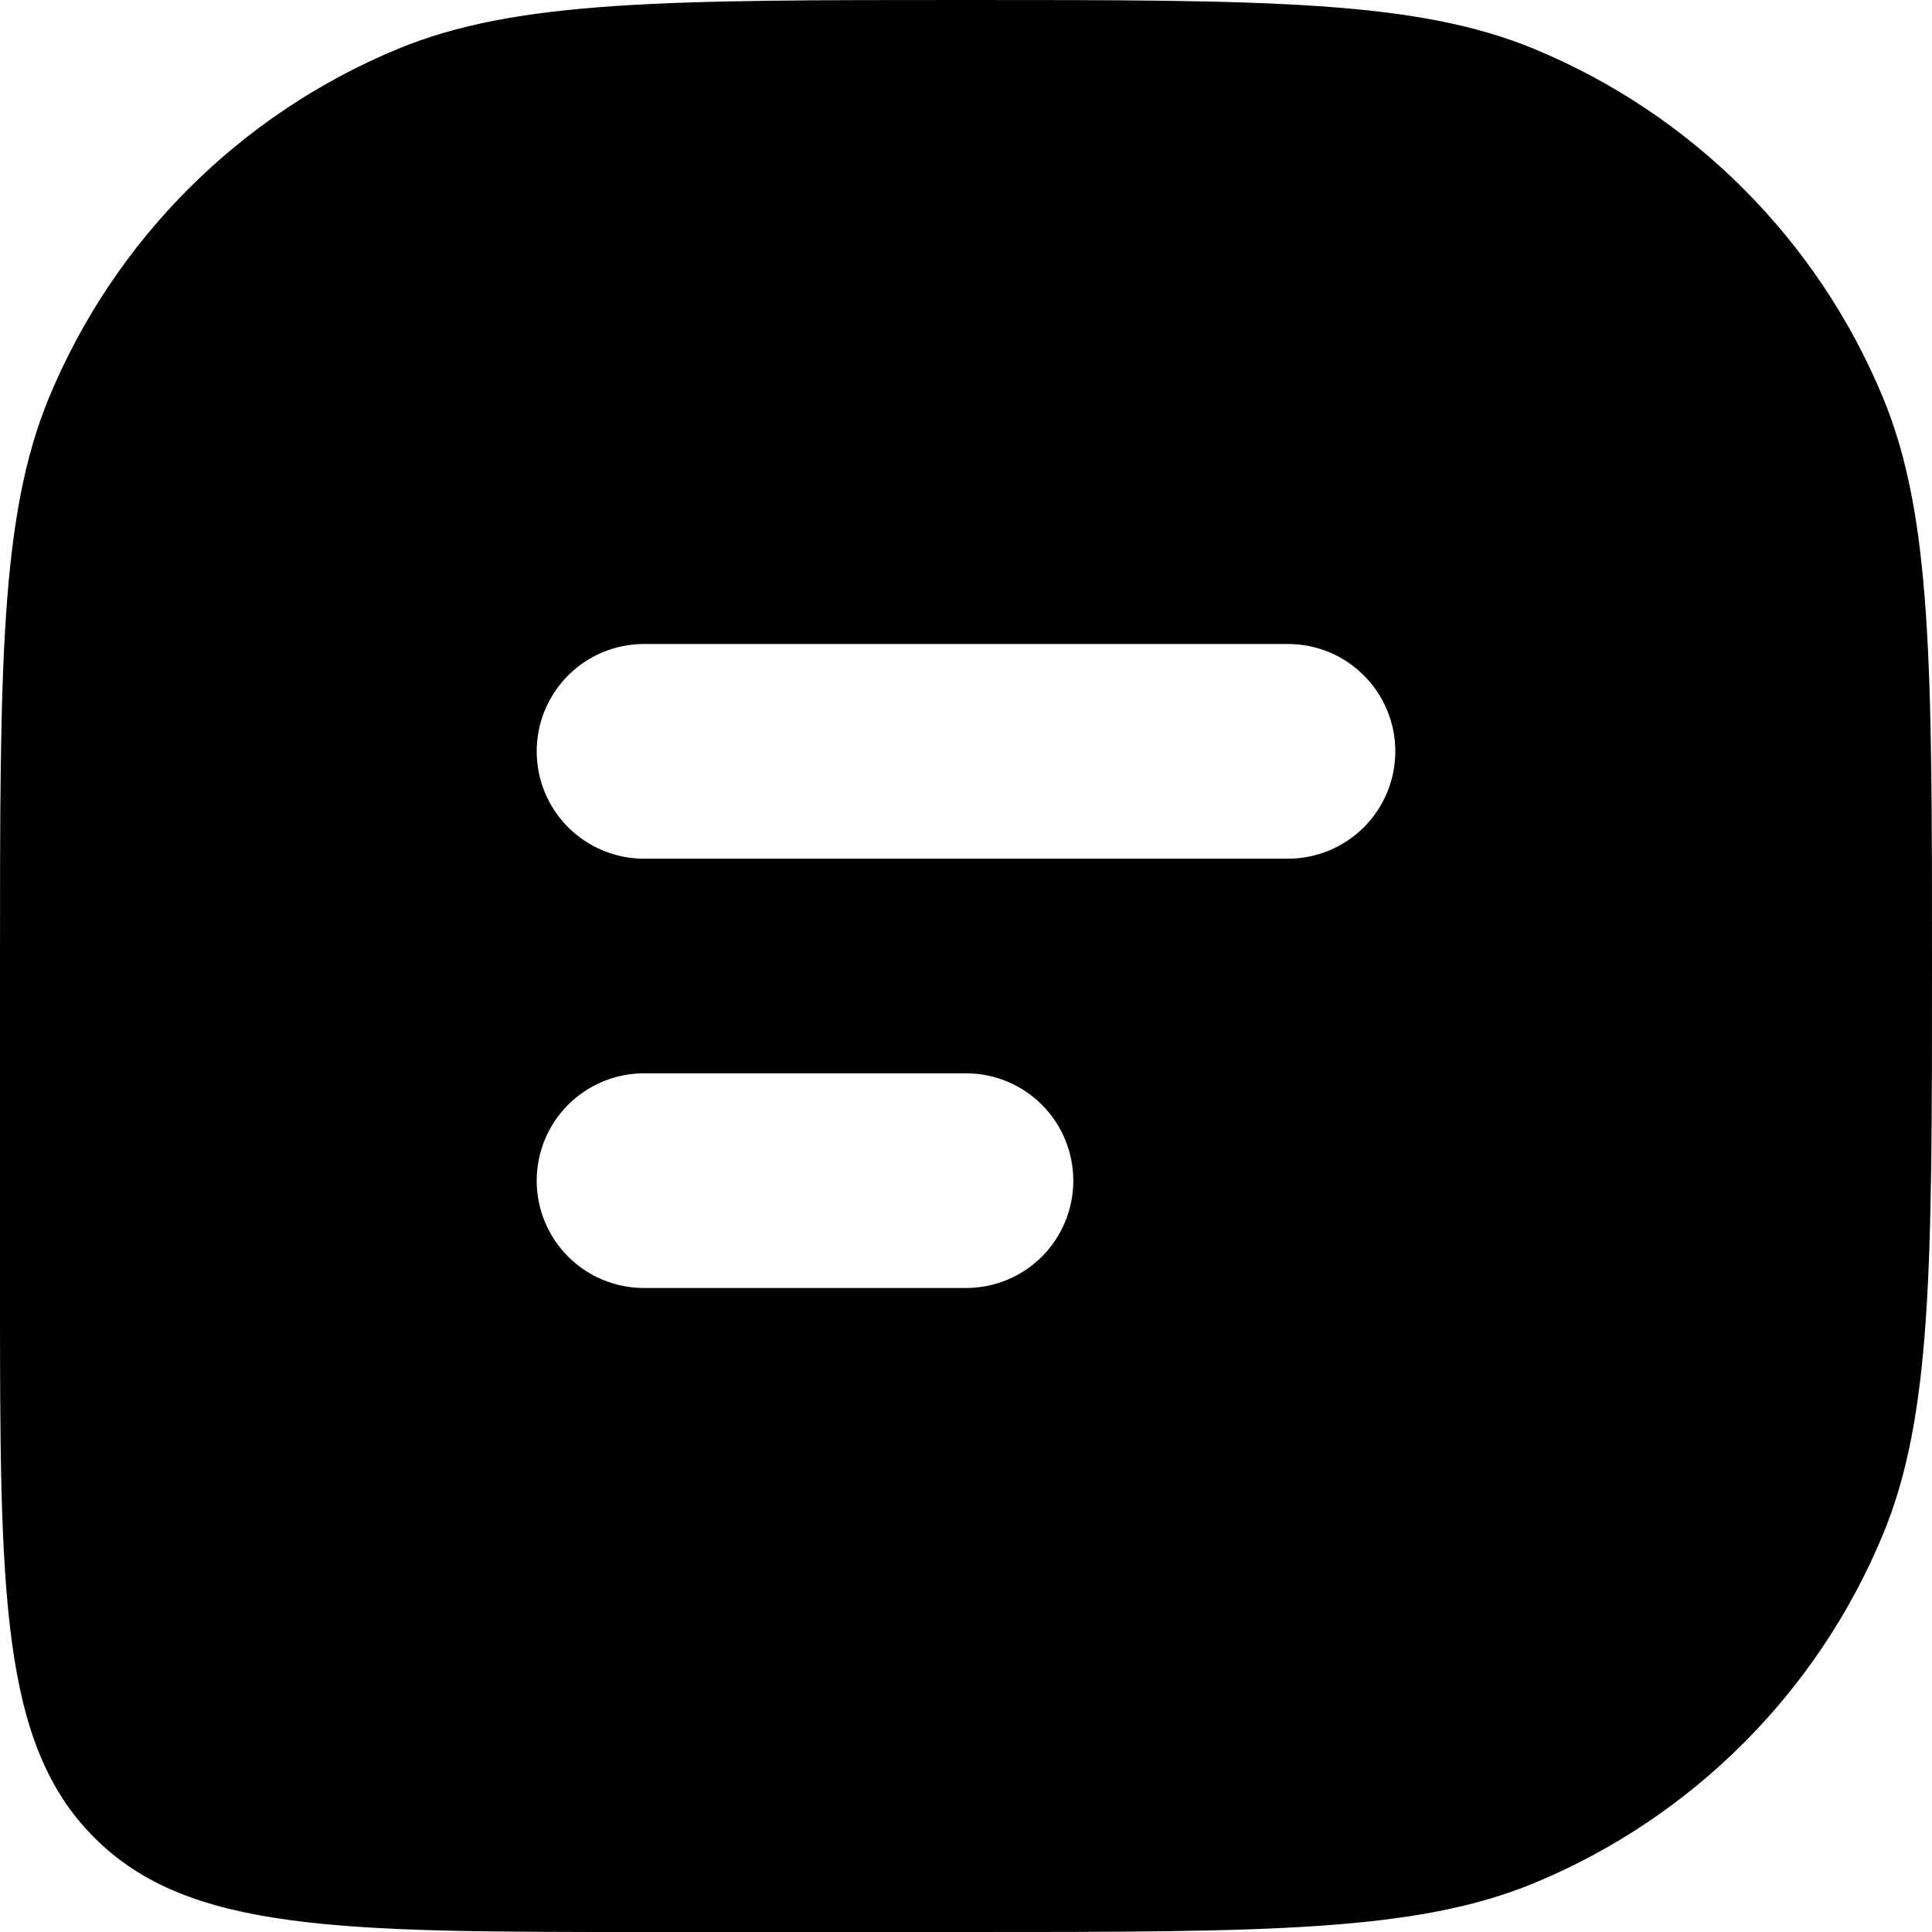 <svg width="24" height="24" viewBox="0 0 24 24" fill="none" xmlns="http://www.w3.org/2000/svg">
<path fill-rule="evenodd" clip-rule="evenodd" d="M23.391 4.939C24 6.409 24 8.272 24 12C24 15.728 24 17.592 23.391 19.061C22.579 21.021 21.021 22.579 19.061 23.391C17.592 24 15.728 24 12 24H8C4.229 24 2.343 24 1.172 22.828C-1.19209e-07 21.657 0 19.771 0 16V12C0 8.272 5.96046e-08 6.409 0.609 4.939C1.421 2.979 2.979 1.421 4.939 0.609C6.409 5.96046e-08 8.272 0 12 0C15.728 0 17.592 5.96046e-08 19.061 0.609C21.021 1.421 22.579 2.979 23.391 4.939ZM6.667 9.333C6.667 8.98 6.807 8.641 7.057 8.391C7.307 8.14 7.646 8 8 8H16C16.354 8 16.693 8.14 16.943 8.391C17.193 8.641 17.333 8.98 17.333 9.333C17.333 9.687 17.193 10.026 16.943 10.276C16.693 10.526 16.354 10.667 16 10.667H8C7.646 10.667 7.307 10.526 7.057 10.276C6.807 10.026 6.667 9.687 6.667 9.333ZM6.667 14.667C6.667 14.313 6.807 13.974 7.057 13.724C7.307 13.474 7.646 13.333 8 13.333H12C12.354 13.333 12.693 13.474 12.943 13.724C13.193 13.974 13.333 14.313 13.333 14.667C13.333 15.02 13.193 15.359 12.943 15.61C12.693 15.86 12.354 16 12 16H8C7.646 16 7.307 15.86 7.057 15.61C6.807 15.359 6.667 15.02 6.667 14.667Z" fill="black"/>
</svg>
